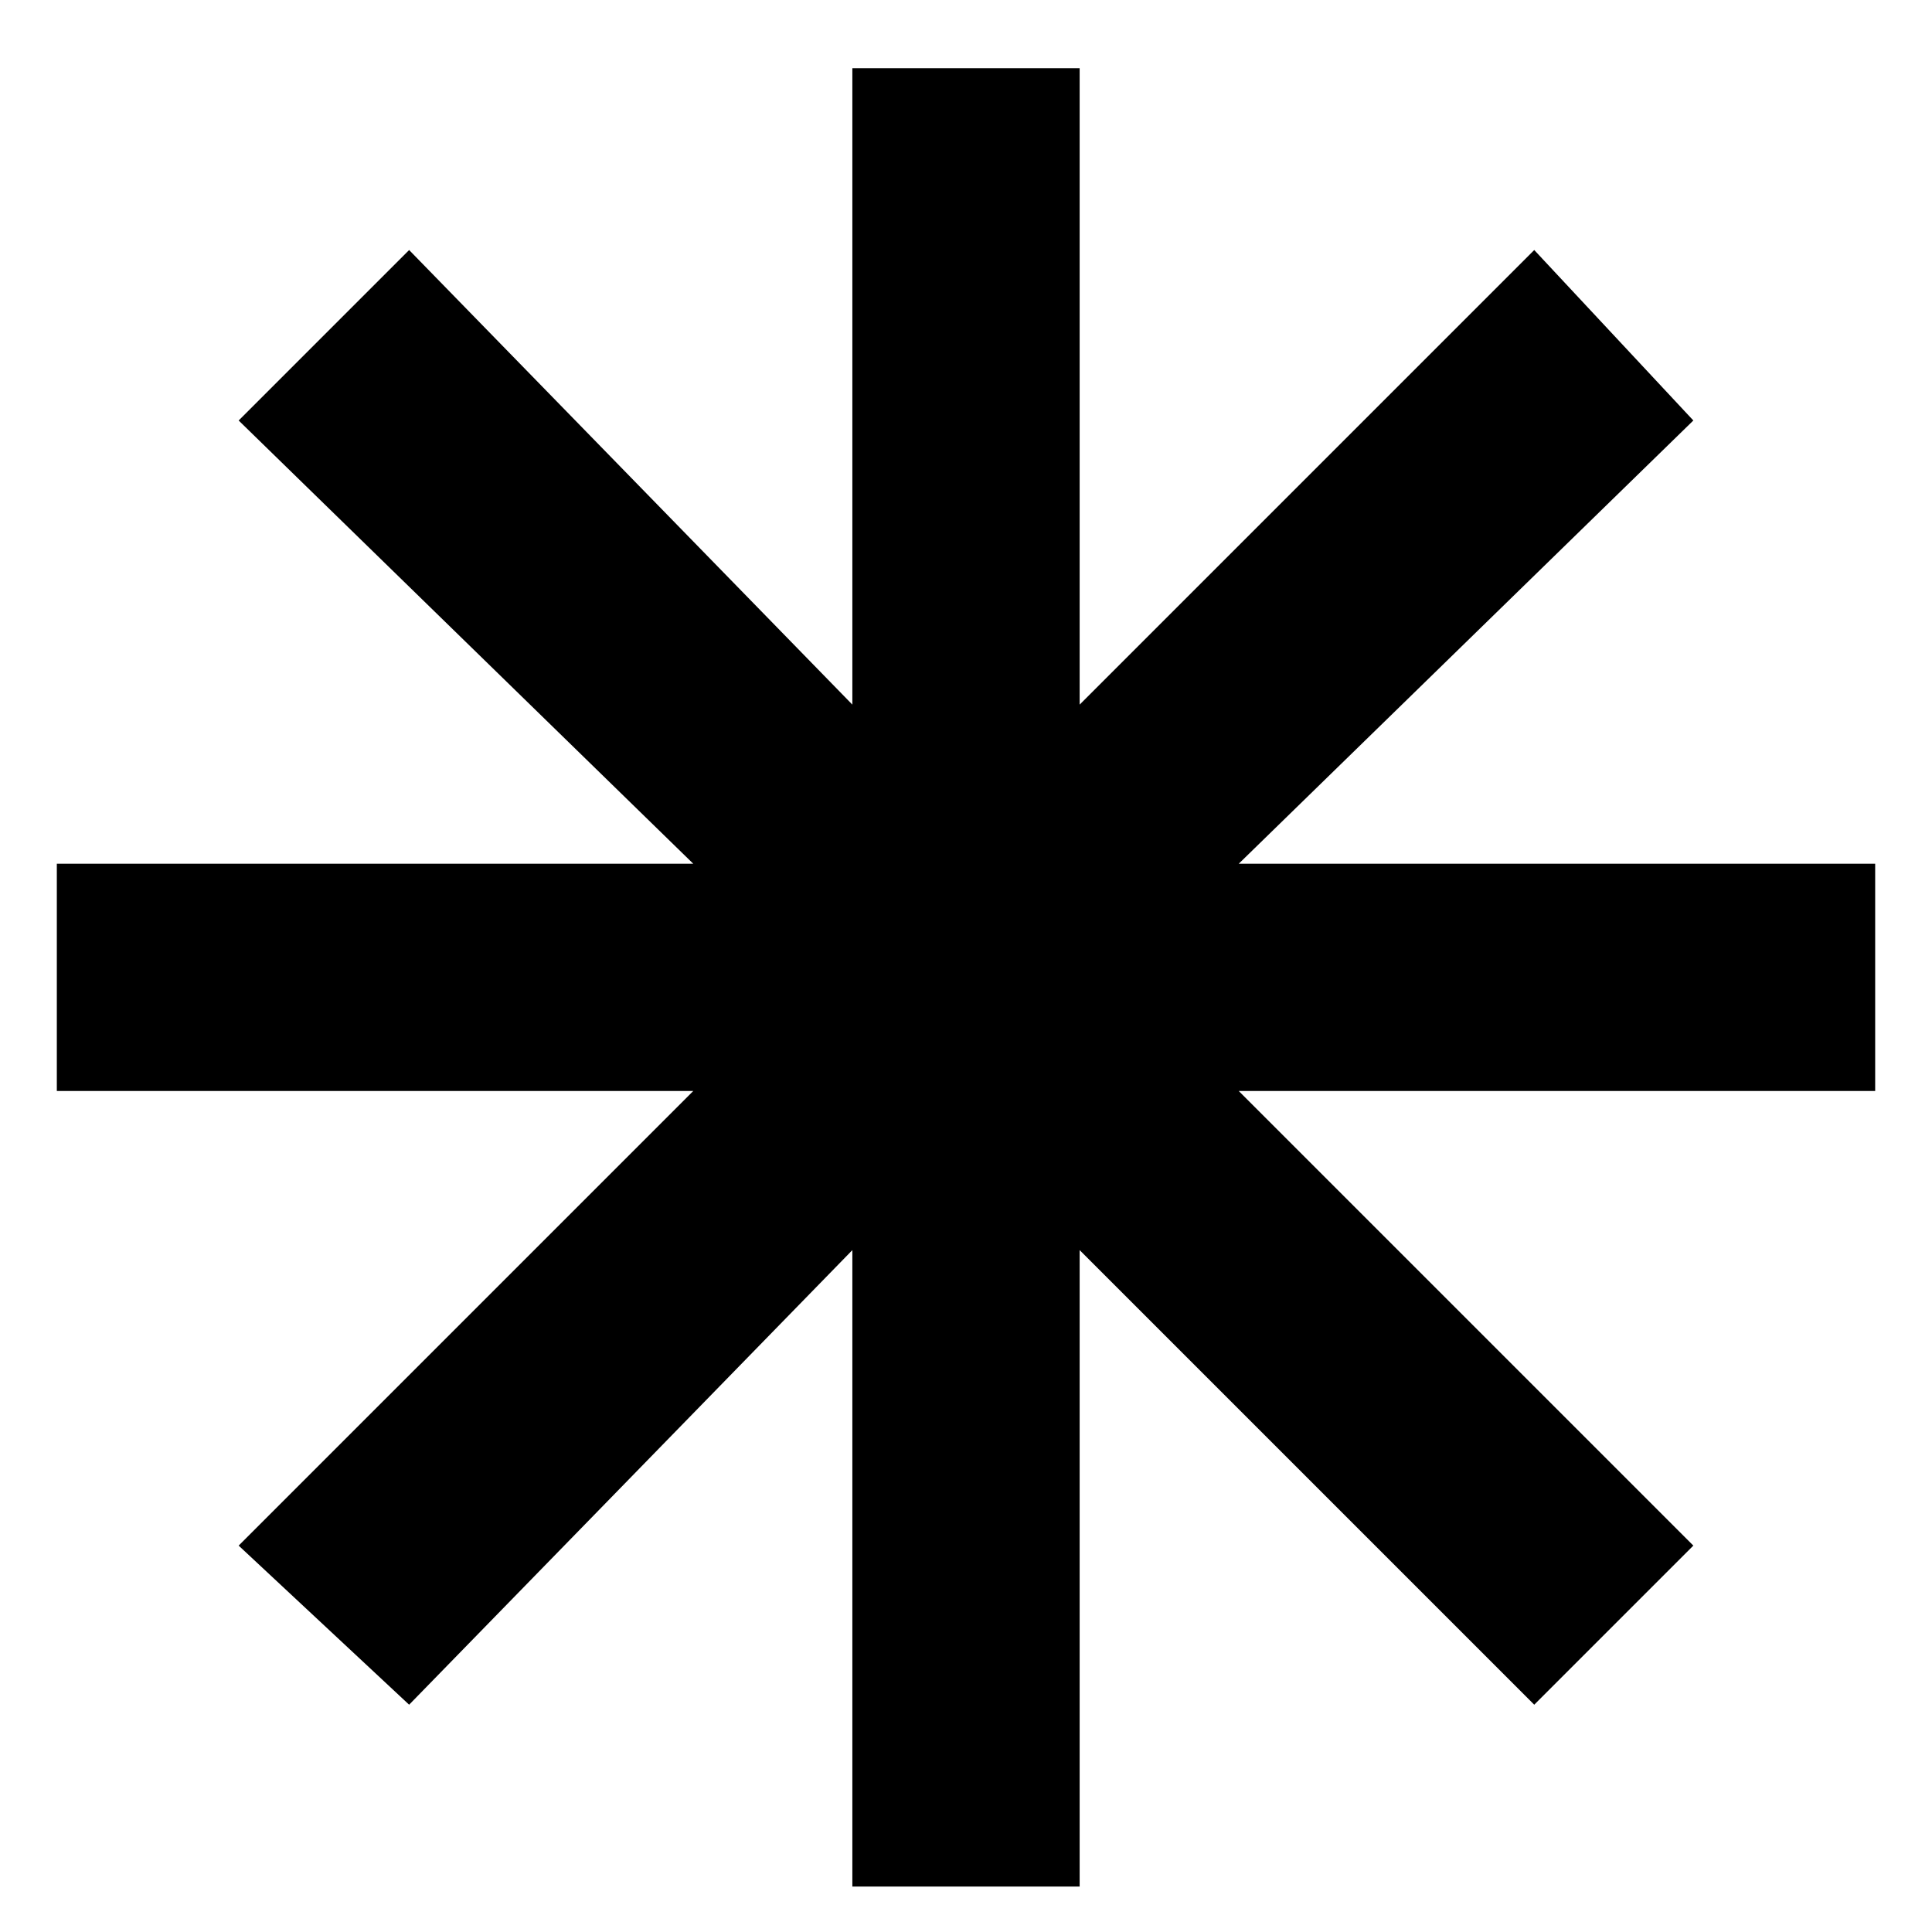 <?xml version="1.0" encoding="utf-8"?>
<!-- Generator: Adobe Illustrator 24.2.2, SVG Export Plug-In . SVG Version: 6.00 Build 0)  -->
<svg version="1.1" id="Layer_1" xmlns="http://www.w3.org/2000/svg" xmlns:xlink="http://www.w3.org/1999/xlink" x="0px" y="0px"
	 viewBox="0 0 17 17" style="enable-background:new 0 0 17 17;" xml:space="preserve">
<g>
	<polygon points="16.5,7.6 10.9,7.6 14.9,3.7 13.5,2.2 9.5,6.2 9.5,0.6 7.5,0.6 7.5,6.2 3.6,2.2 2.1,3.7 6.1,7.6 0.5,7.6 0.5,9.6 
		6.1,9.6 2.1,13.6 3.6,15 7.5,11 7.5,16.6 9.5,16.6 9.5,11 13.5,15 14.9,13.6 10.9,9.6 16.5,9.6 	"/>
</g>
</svg>
